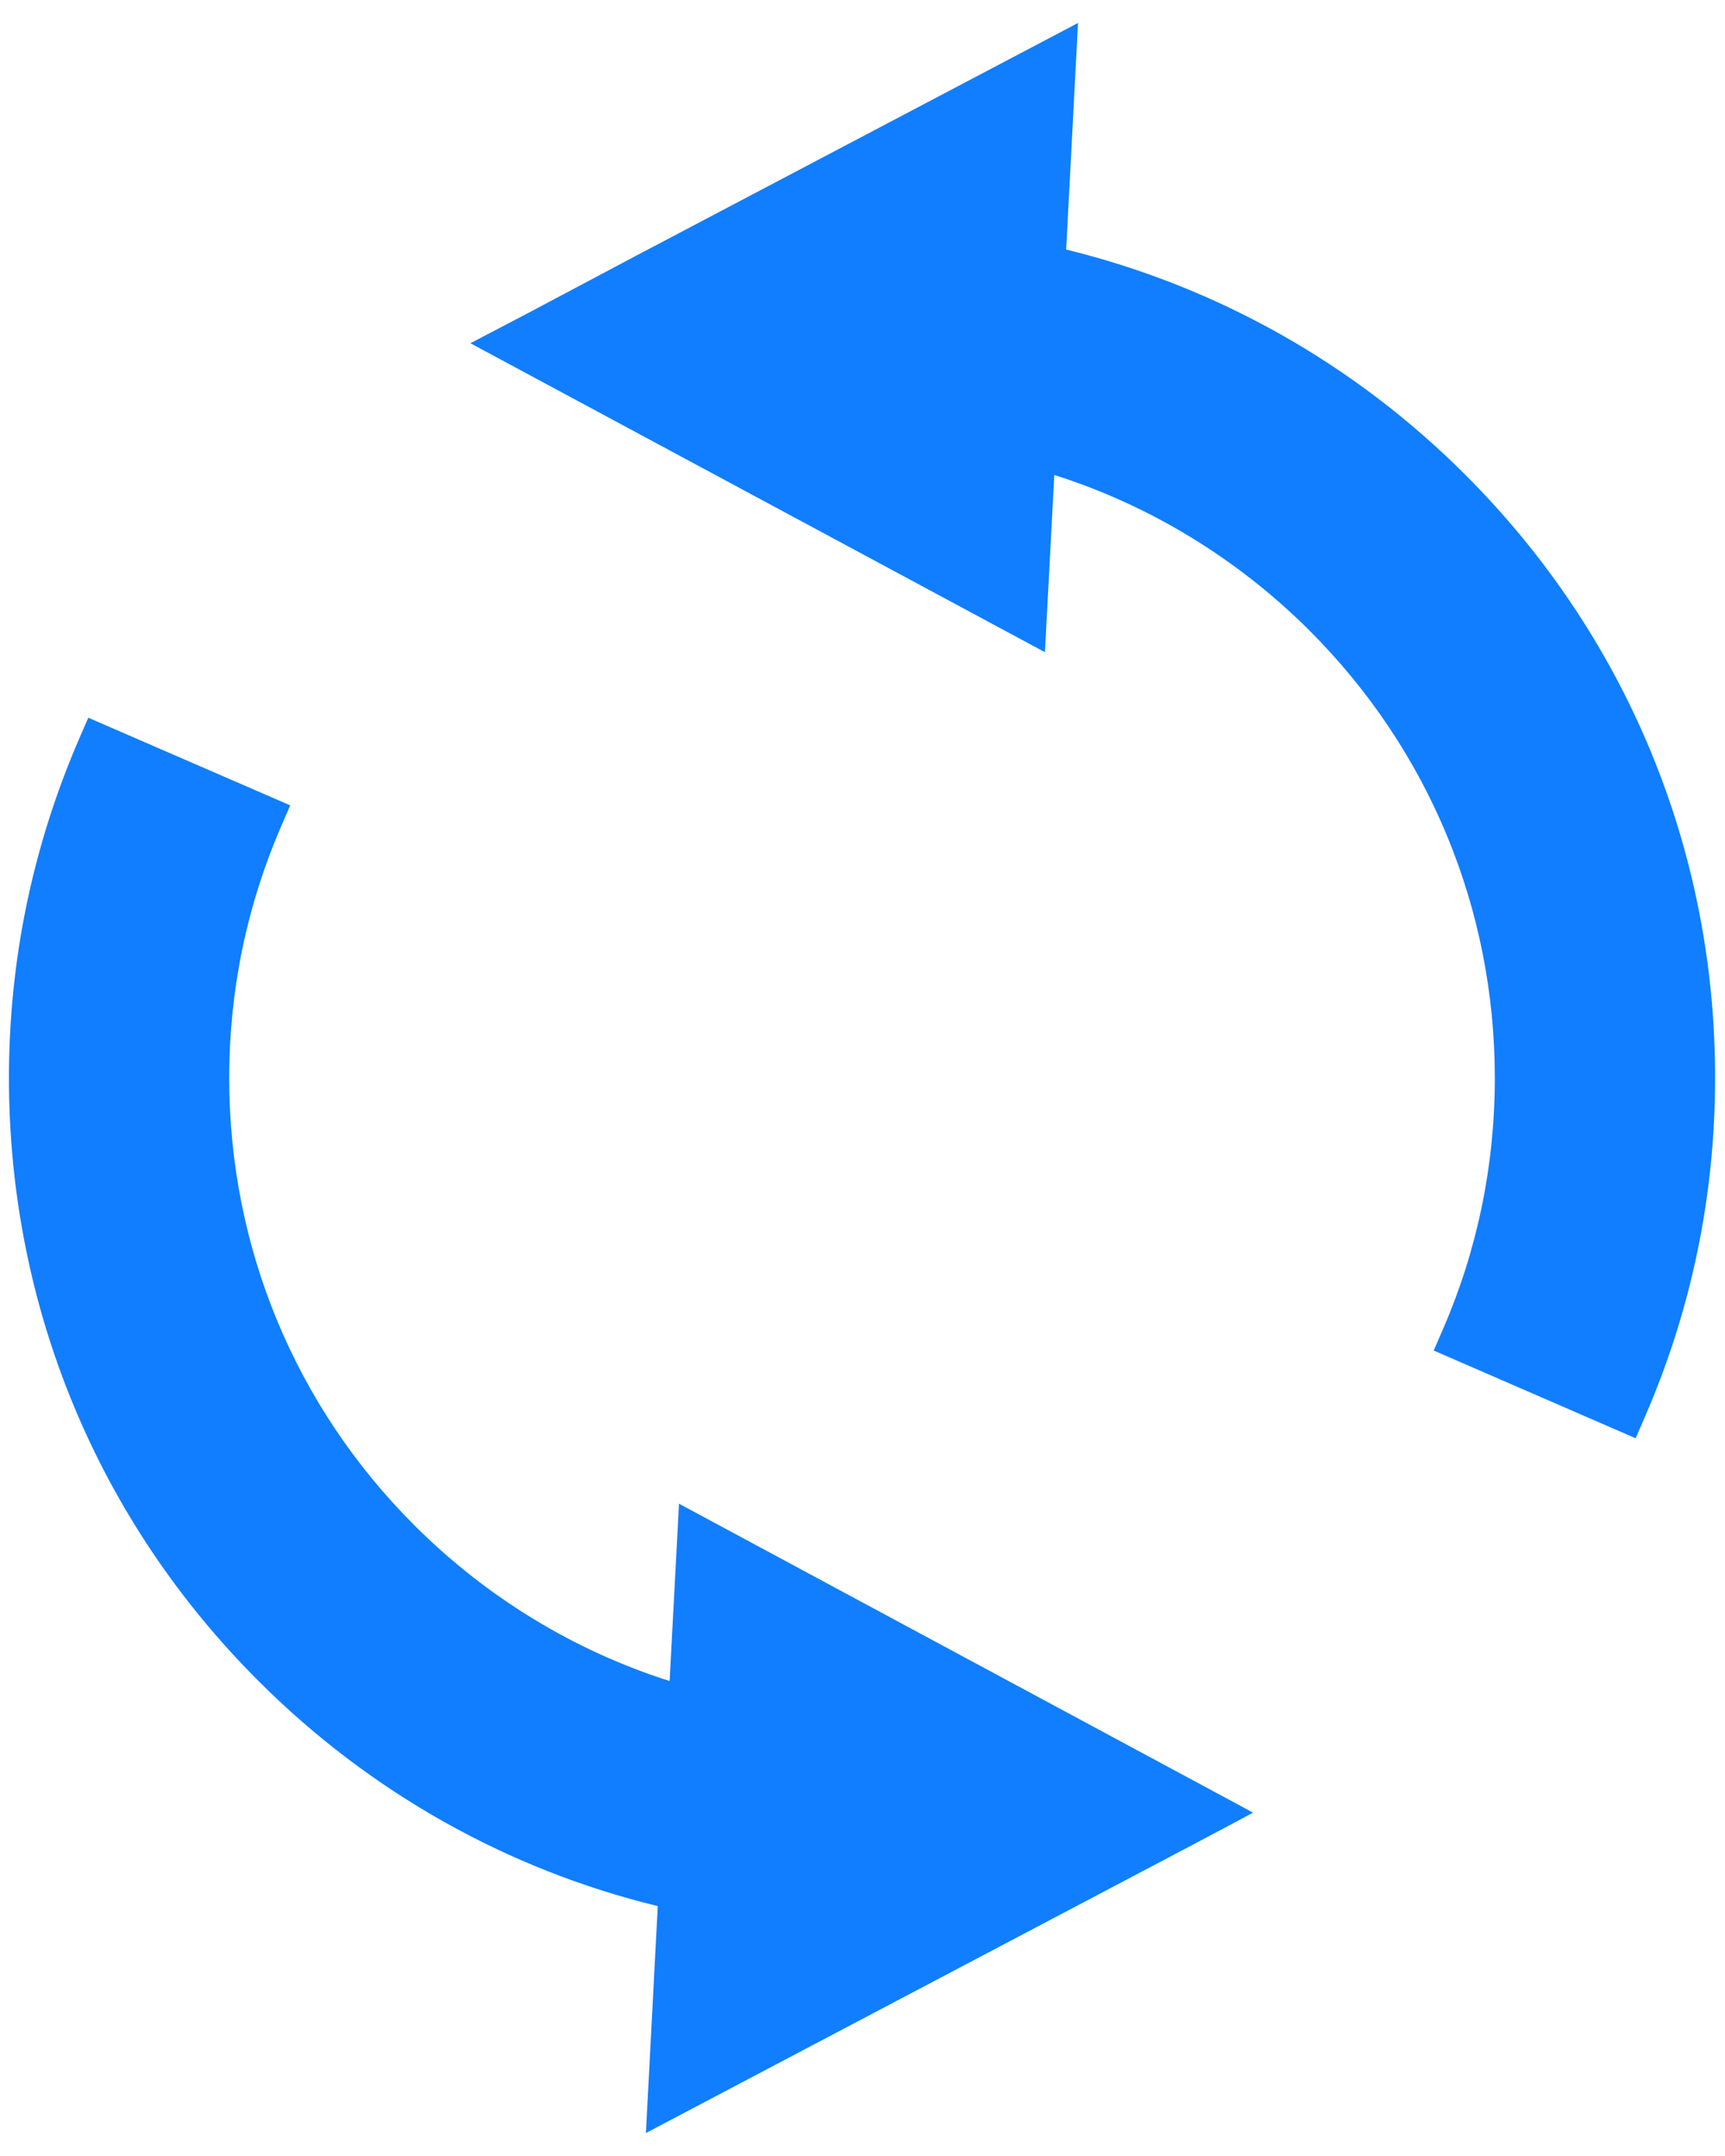 <svg width="16" height="20" viewBox="0 0 16 20" fill="none" xmlns="http://www.w3.org/2000/svg">
<path d="M11.093 17.097L5.991 19.787L6.101 17.682C4.704 17.342 3.427 16.623 2.399 15.595C0.905 14.104 0.083 12.118 0.083 10C0.083 8.908 0.303 7.849 0.735 6.851L0.819 6.658L2.692 7.471L2.608 7.664C2.288 8.404 2.126 9.19 2.126 10C2.126 11.568 2.736 13.043 3.845 14.151C4.512 14.817 5.325 15.313 6.211 15.594L6.298 13.949L11.623 16.815L11.093 17.097ZM15.255 13.148L15.171 13.342L13.298 12.528L13.382 12.335C13.702 11.598 13.865 10.812 13.865 10C13.865 8.431 13.254 6.957 12.145 5.848C11.476 5.181 10.662 4.686 9.779 4.406L9.692 6.05L4.363 3.184L4.902 2.902L5.906 2.369L9.999 0.213L9.889 2.315C11.288 2.657 12.565 3.377 13.591 4.404C15.088 5.9 15.91 7.888 15.908 10C15.908 11.094 15.688 12.153 15.255 13.148Z" fill="#107EFF"/>
</svg>
